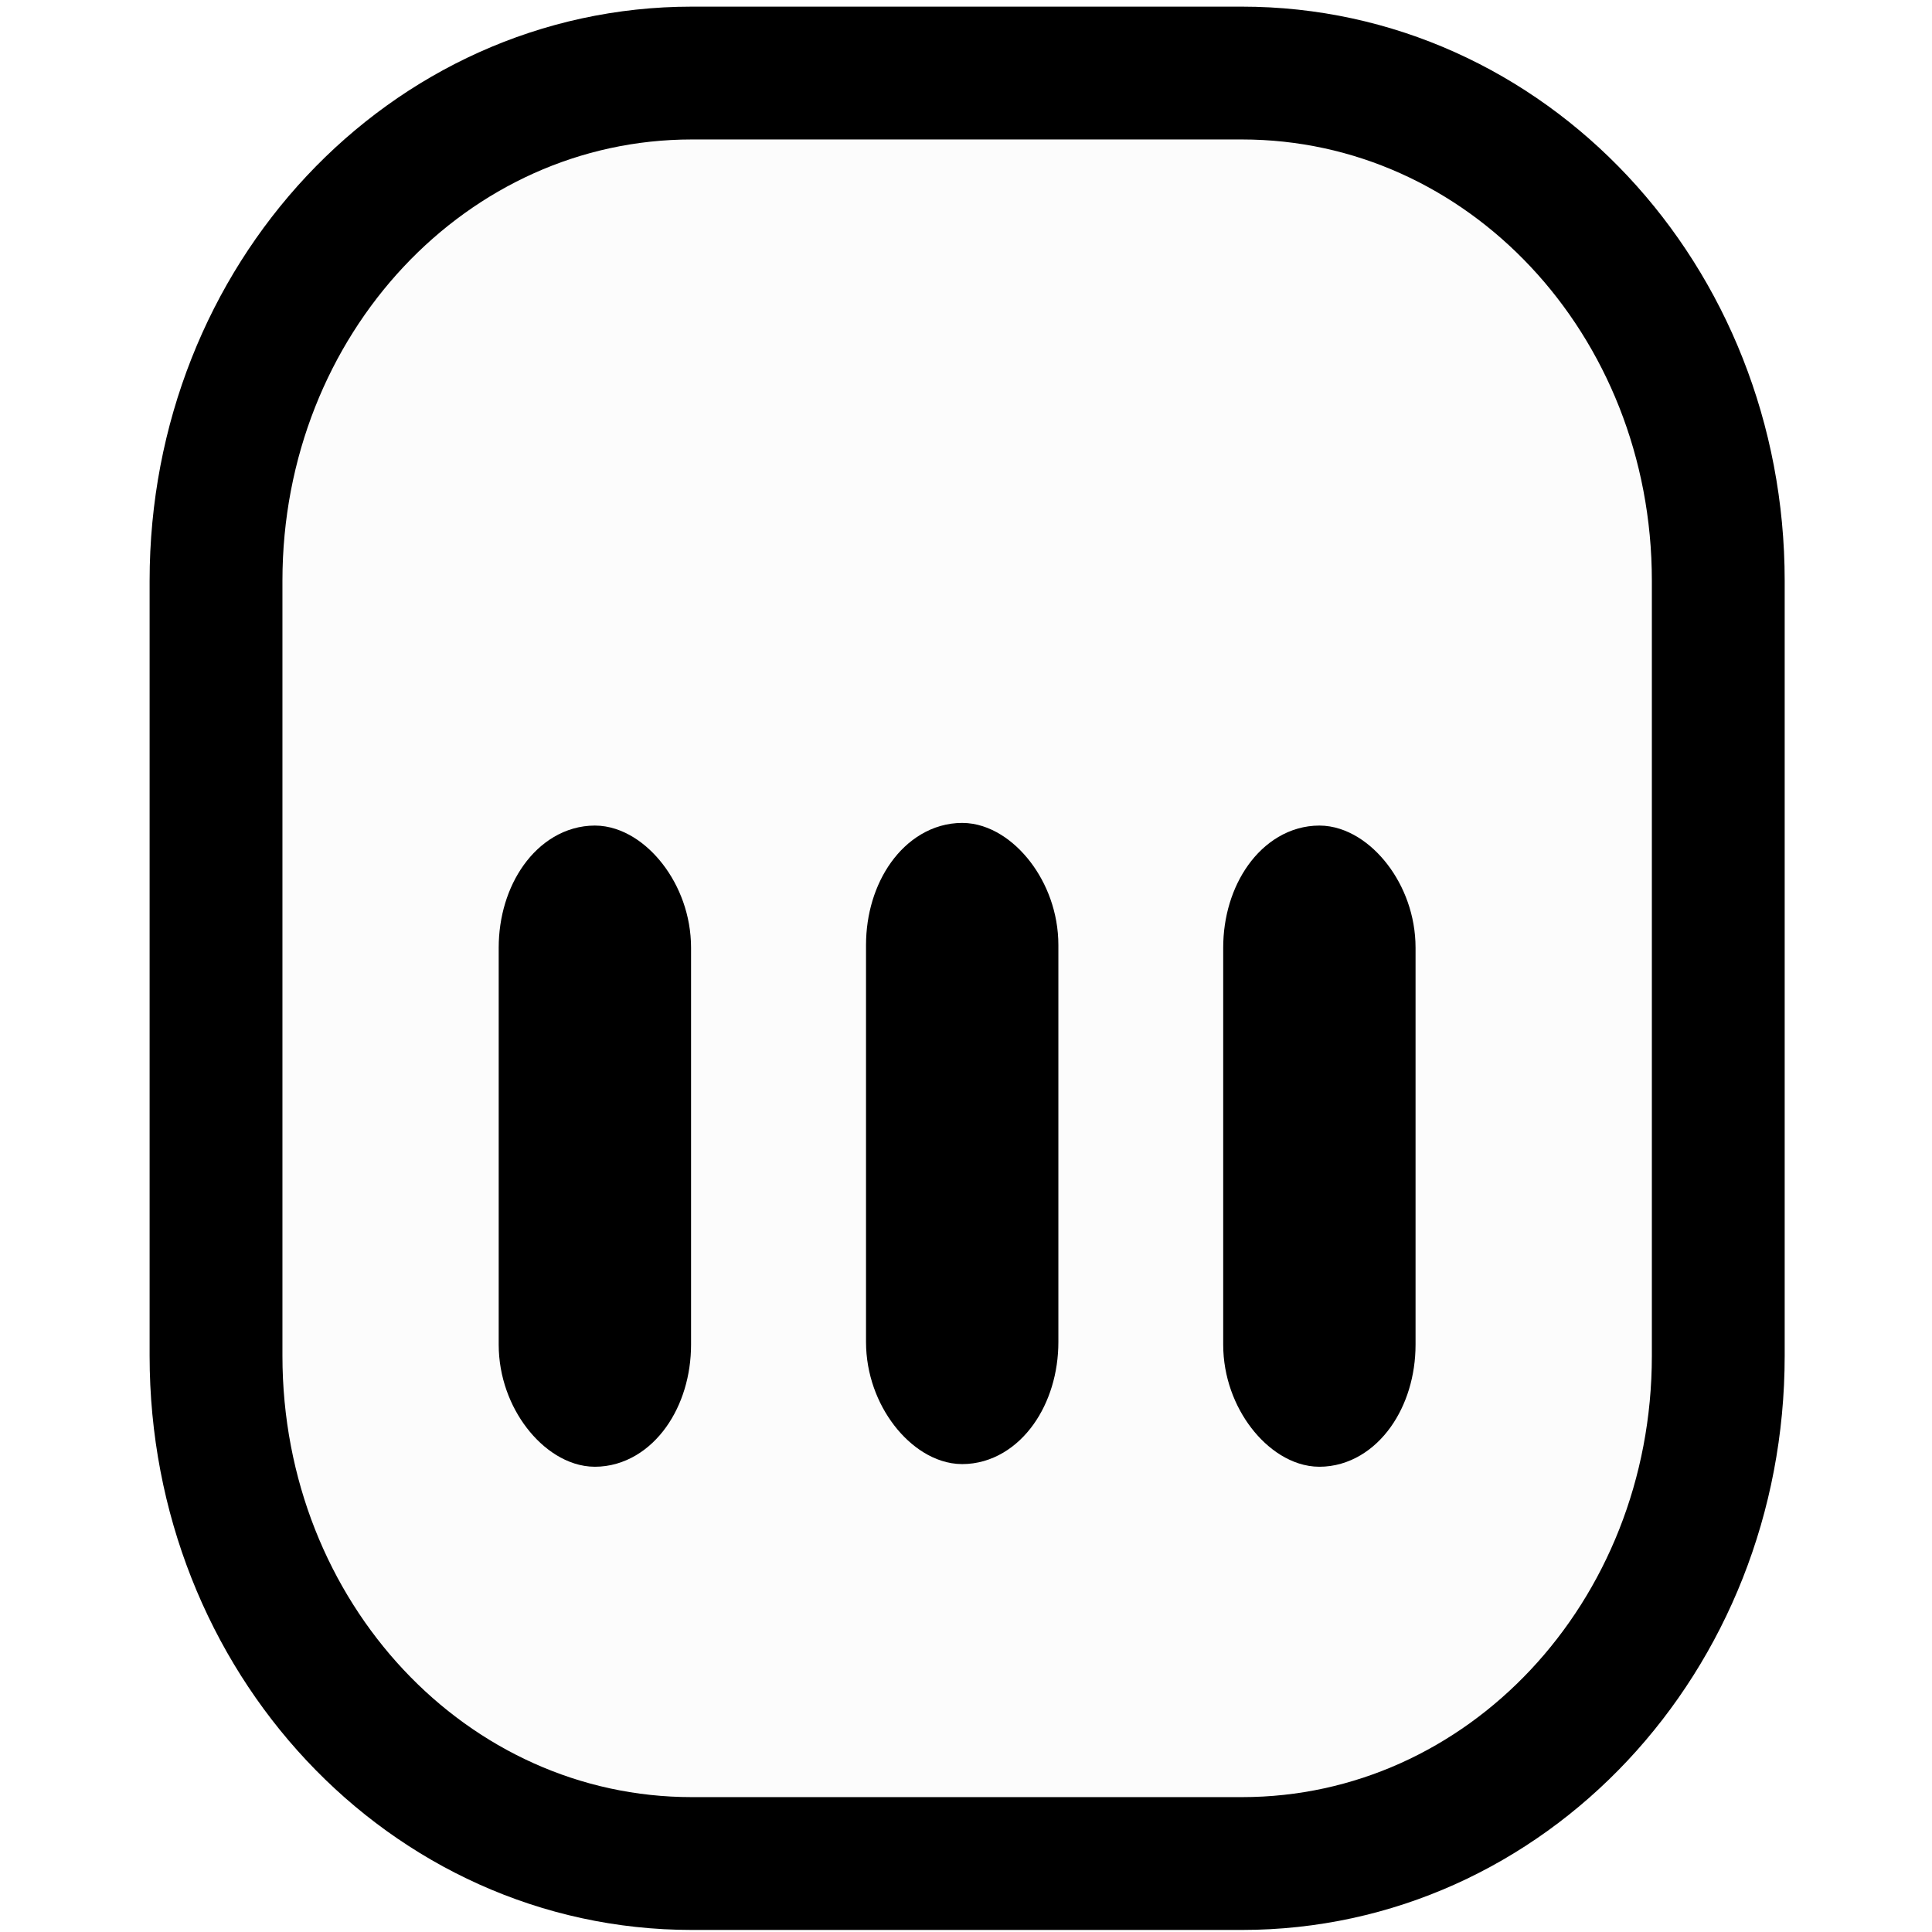 <?xml version="1.0" encoding="UTF-8" standalone="no"?>
<svg
   height="16px"
   viewBox="0 0 16 16"
   width="16px"
   version="1.1"
   id="svg40"
   sodipodi:docname="ml.mdwalters.Lemonade-symbolic.svg"
   inkscape:version="1.2.2 (b0a8486541, 2022-12-01)"
   xmlns:inkscape="http://www.inkscape.org/namespaces/inkscape"
   xmlns:sodipodi="http://sodipodi.sourceforge.net/DTD/sodipodi-0.dtd"
   xmlns="http://www.w3.org/2000/svg"
   xmlns:svg="http://www.w3.org/2000/svg">
  <defs
     id="defs44" />
  <sodipodi:namedview
     id="namedview42"
     pagecolor="#ffffff"
     bordercolor="#000000"
     borderopacity="0.25"
     inkscape:showpageshadow="2"
     inkscape:pageopacity="0.0"
     inkscape:pagecheckerboard="0"
     inkscape:deskcolor="#d1d1d1"
     showgrid="false"
     inkscape:zoom="29.75"
     inkscape:cx="8.0168067"
     inkscape:cy="9.0420168"
     inkscape:window-width="1366"
     inkscape:window-height="699"
     inkscape:window-x="0"
     inkscape:window-y="0"
     inkscape:window-maximized="1"
     inkscape:current-layer="svg40" />
  <path
     d="m 5.73,0.605 h 4.555 c 2.188,0 3.945,1.875 3.945,4.205 v 6.418 c 0,2.33 -1.758,4.205 -3.945,4.205 H 5.73 c -2.184,0 -3.941,-1.875 -3.941,-4.205 V 4.81 c 0,-2.33 1.758,-4.205 3.941,-4.205 z m 0,0"
     fill-opacity="0.012"
     stroke="#000000"
     stroke-width="1.1"
     id="path32" />
  <rect
     style="fill:#000000;fill-opacity:0.01;stroke:#000000;stroke-width:0;paint-order:markers fill stroke;stop-color:#000000;stroke-dasharray:none"
     id="rect1757"
     width="0.249"
     height="5.166"
     x="-3.475"
     y="11.791"
     rx="3.277"
     ry="3.277" />
  <rect
     style="fill:#000000;fill-opacity:0.01;stroke:#000000;stroke-width:0;stroke-dasharray:none;paint-order:markers fill stroke;stop-color:#000000"
     id="rect1761"
     width="4.082"
     height="5.634"
     x="23.802"
     y="4.666"
     rx="3.277"
     ry="3.277" />
  <rect
     style="fill:#000000;fill-opacity:1;stroke:#000000;stroke-width:0.5;stroke-dasharray:none;paint-order:markers fill stroke;stop-color:#000000"
     id="rect2563"
     width="4.81"
     height="1.093"
     x="-11.897"
     y="-11.473"
     rx="0.762"
     ry="1.093"
     transform="matrix(0,-1,-1,0,0,0)" />
  <rect
     style="fill:#000000;fill-opacity:1;stroke:#000000;stroke-width:0.5;stroke-dasharray:none;paint-order:markers fill stroke;stop-color:#000000"
     id="rect2563-3"
     width="4.81"
     height="1.093"
     x="-11.875"
     y="-8.515"
     rx="0.762"
     ry="1.093"
     transform="matrix(0,-1,-1,0,0,0)" />
  <rect
     style="fill:#000000;fill-opacity:1;stroke:#000000;stroke-width:0.5;stroke-dasharray:none;paint-order:markers fill stroke;stop-color:#000000"
     id="rect2563-6"
     width="4.81"
     height="1.093"
     x="-11.897"
     y="-5.473"
     rx="0.762"
     ry="1.093"
     transform="matrix(0,-1,-1,0,0,0)" />
</svg>
